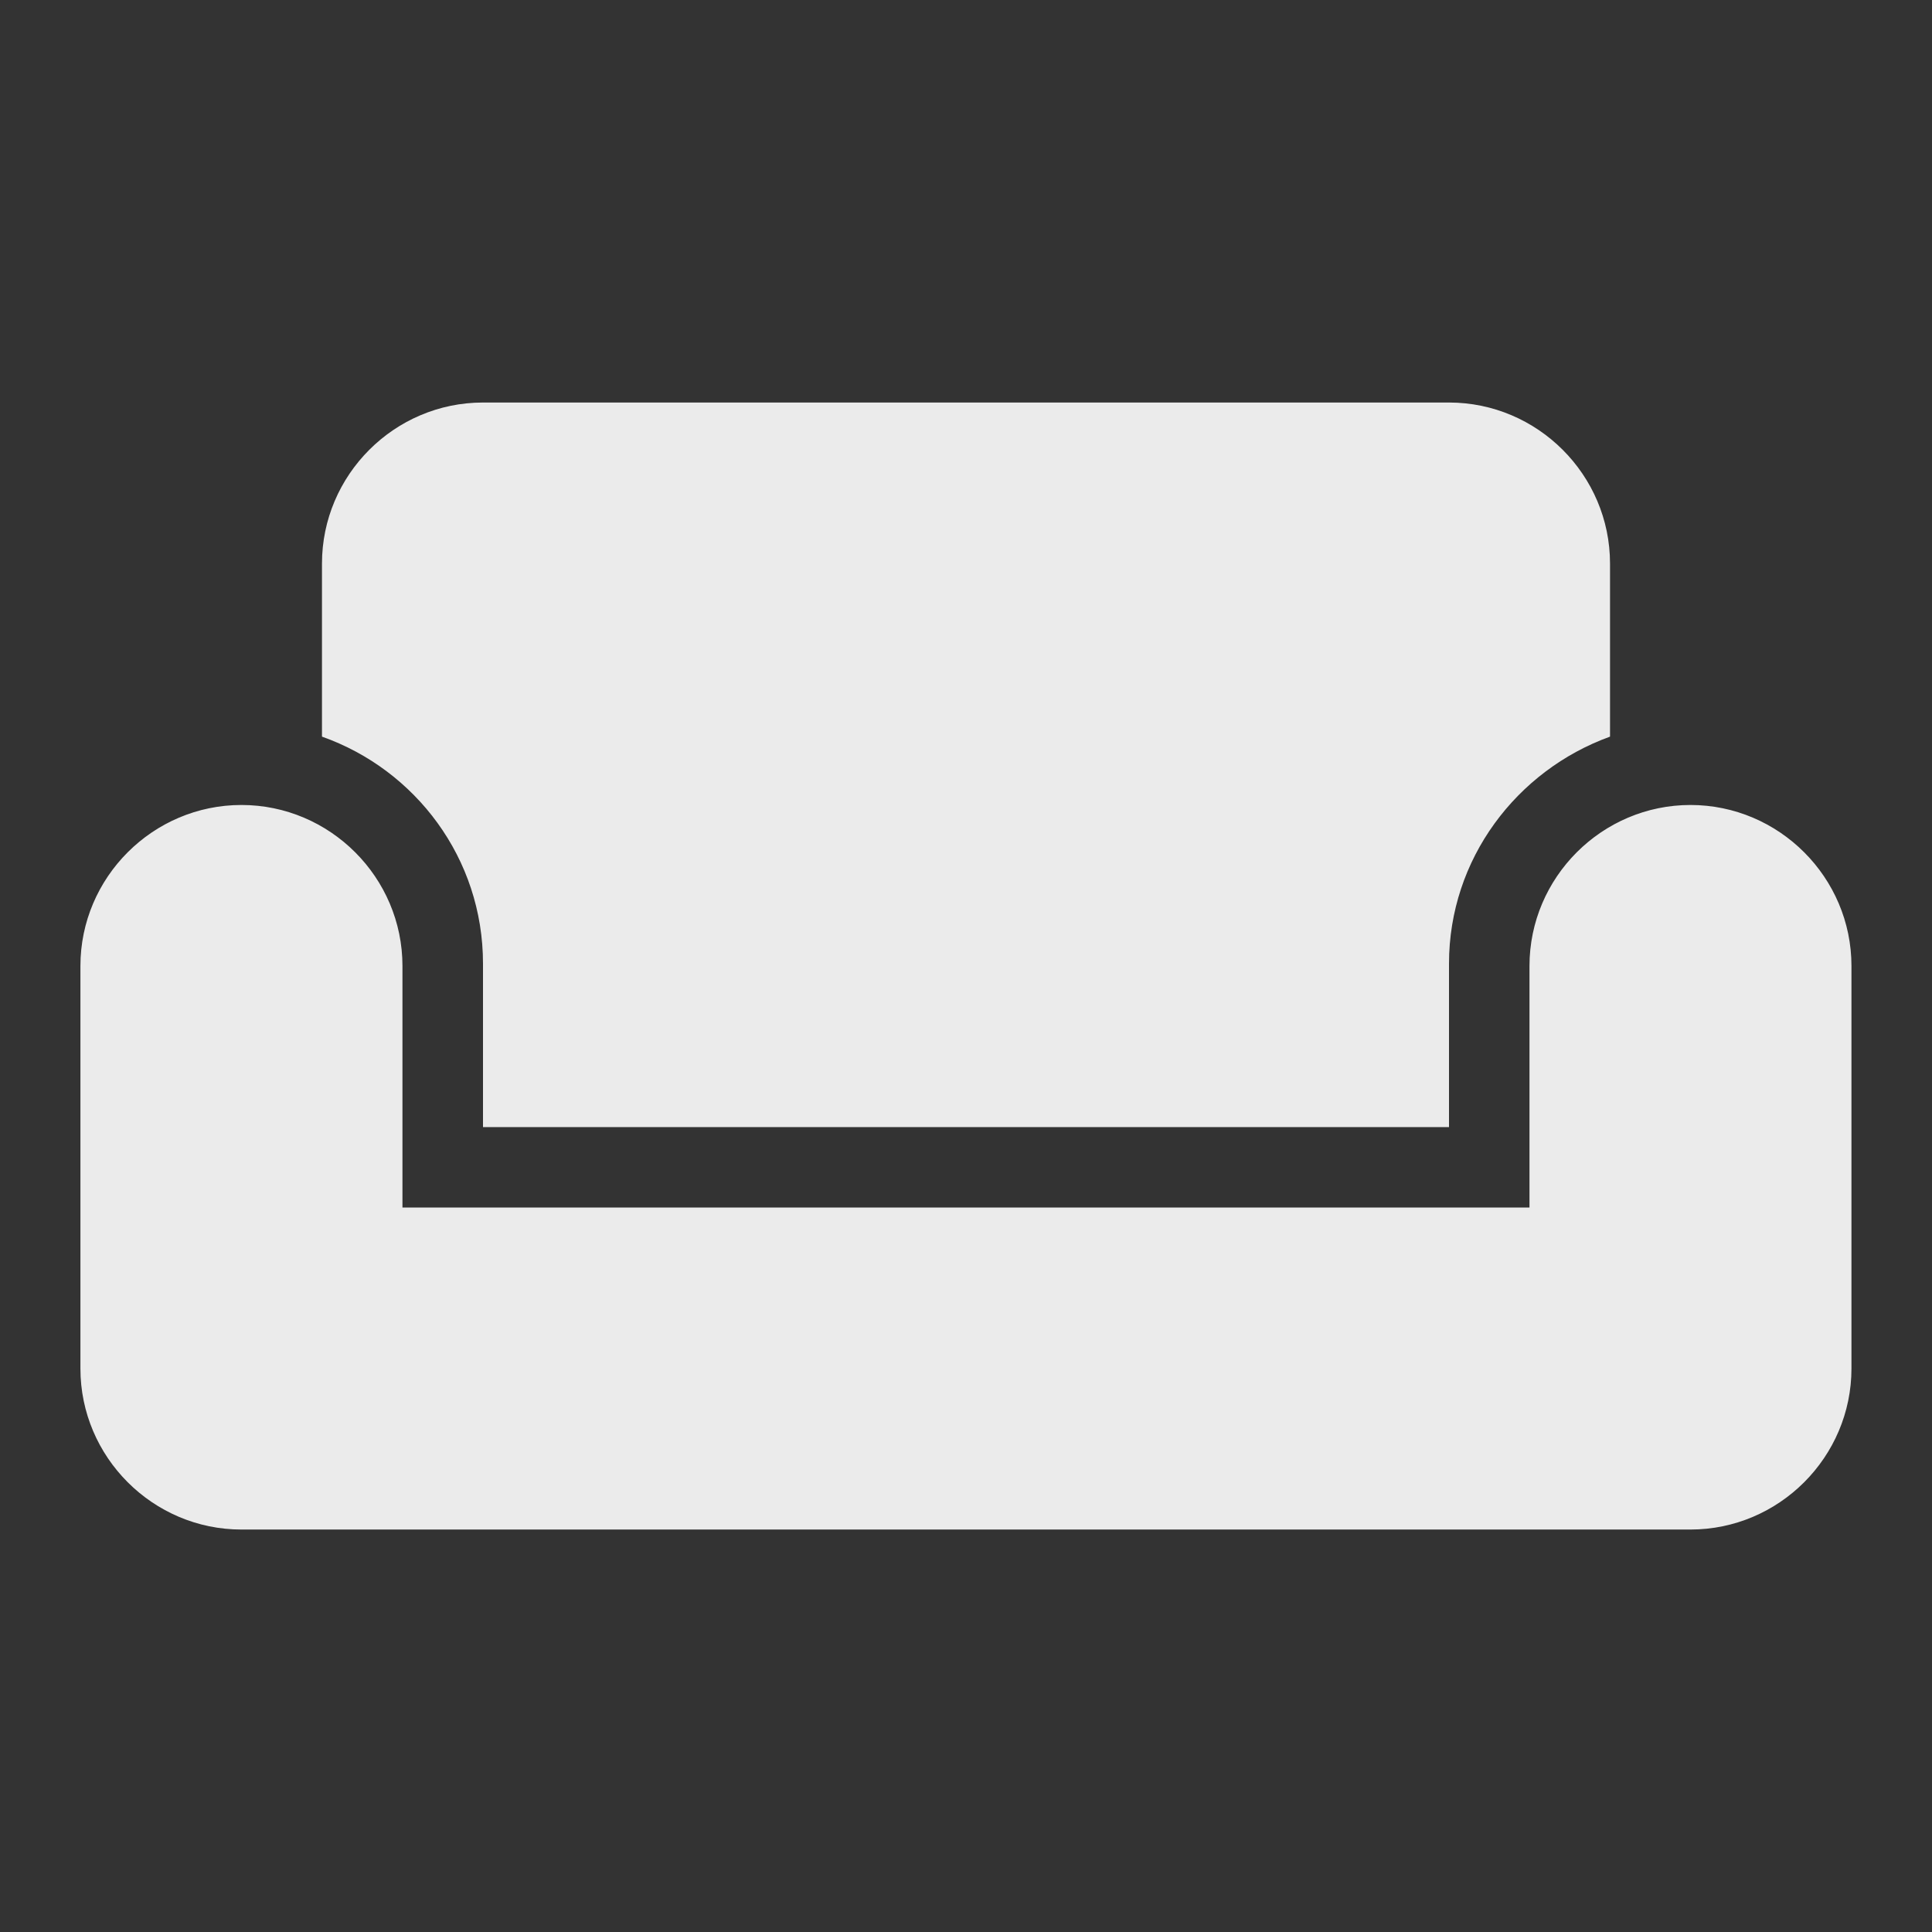 <!-- Generated by IcoMoon.io -->
<svg version="1.1" xmlns="http://www.w3.org/2000/svg" width="32" height="32" viewBox="0 0 32 32">
<rect x="0" y="0" width="32" height="32" fill="#333333" stroke="none"/>
<title>mt-weekend</title>
<path fill="#ebebeb" d="M28 13.333c-1.467 0-2.667 1.2-2.667 2.667v4h-18.667v-4c0-1.467-1.2-2.667-2.667-2.667s-2.667 1.2-2.667 2.667v6.667c0 1.467 1.2 2.667 2.667 2.667h24c1.467 0 2.667-1.2 2.667-2.667v-6.667c0-1.467-1.2-2.667-2.667-2.667v0zM24 6.667h-16c-1.467 0-2.667 1.2-2.667 2.667v2.867c1.547 0.547 2.667 2.013 2.667 3.76v2.707h16v-2.707c0-1.733 1.12-3.2 2.667-3.76v-2.867c0-1.467-1.2-2.667-2.667-2.667v0z"></path>
</svg>

